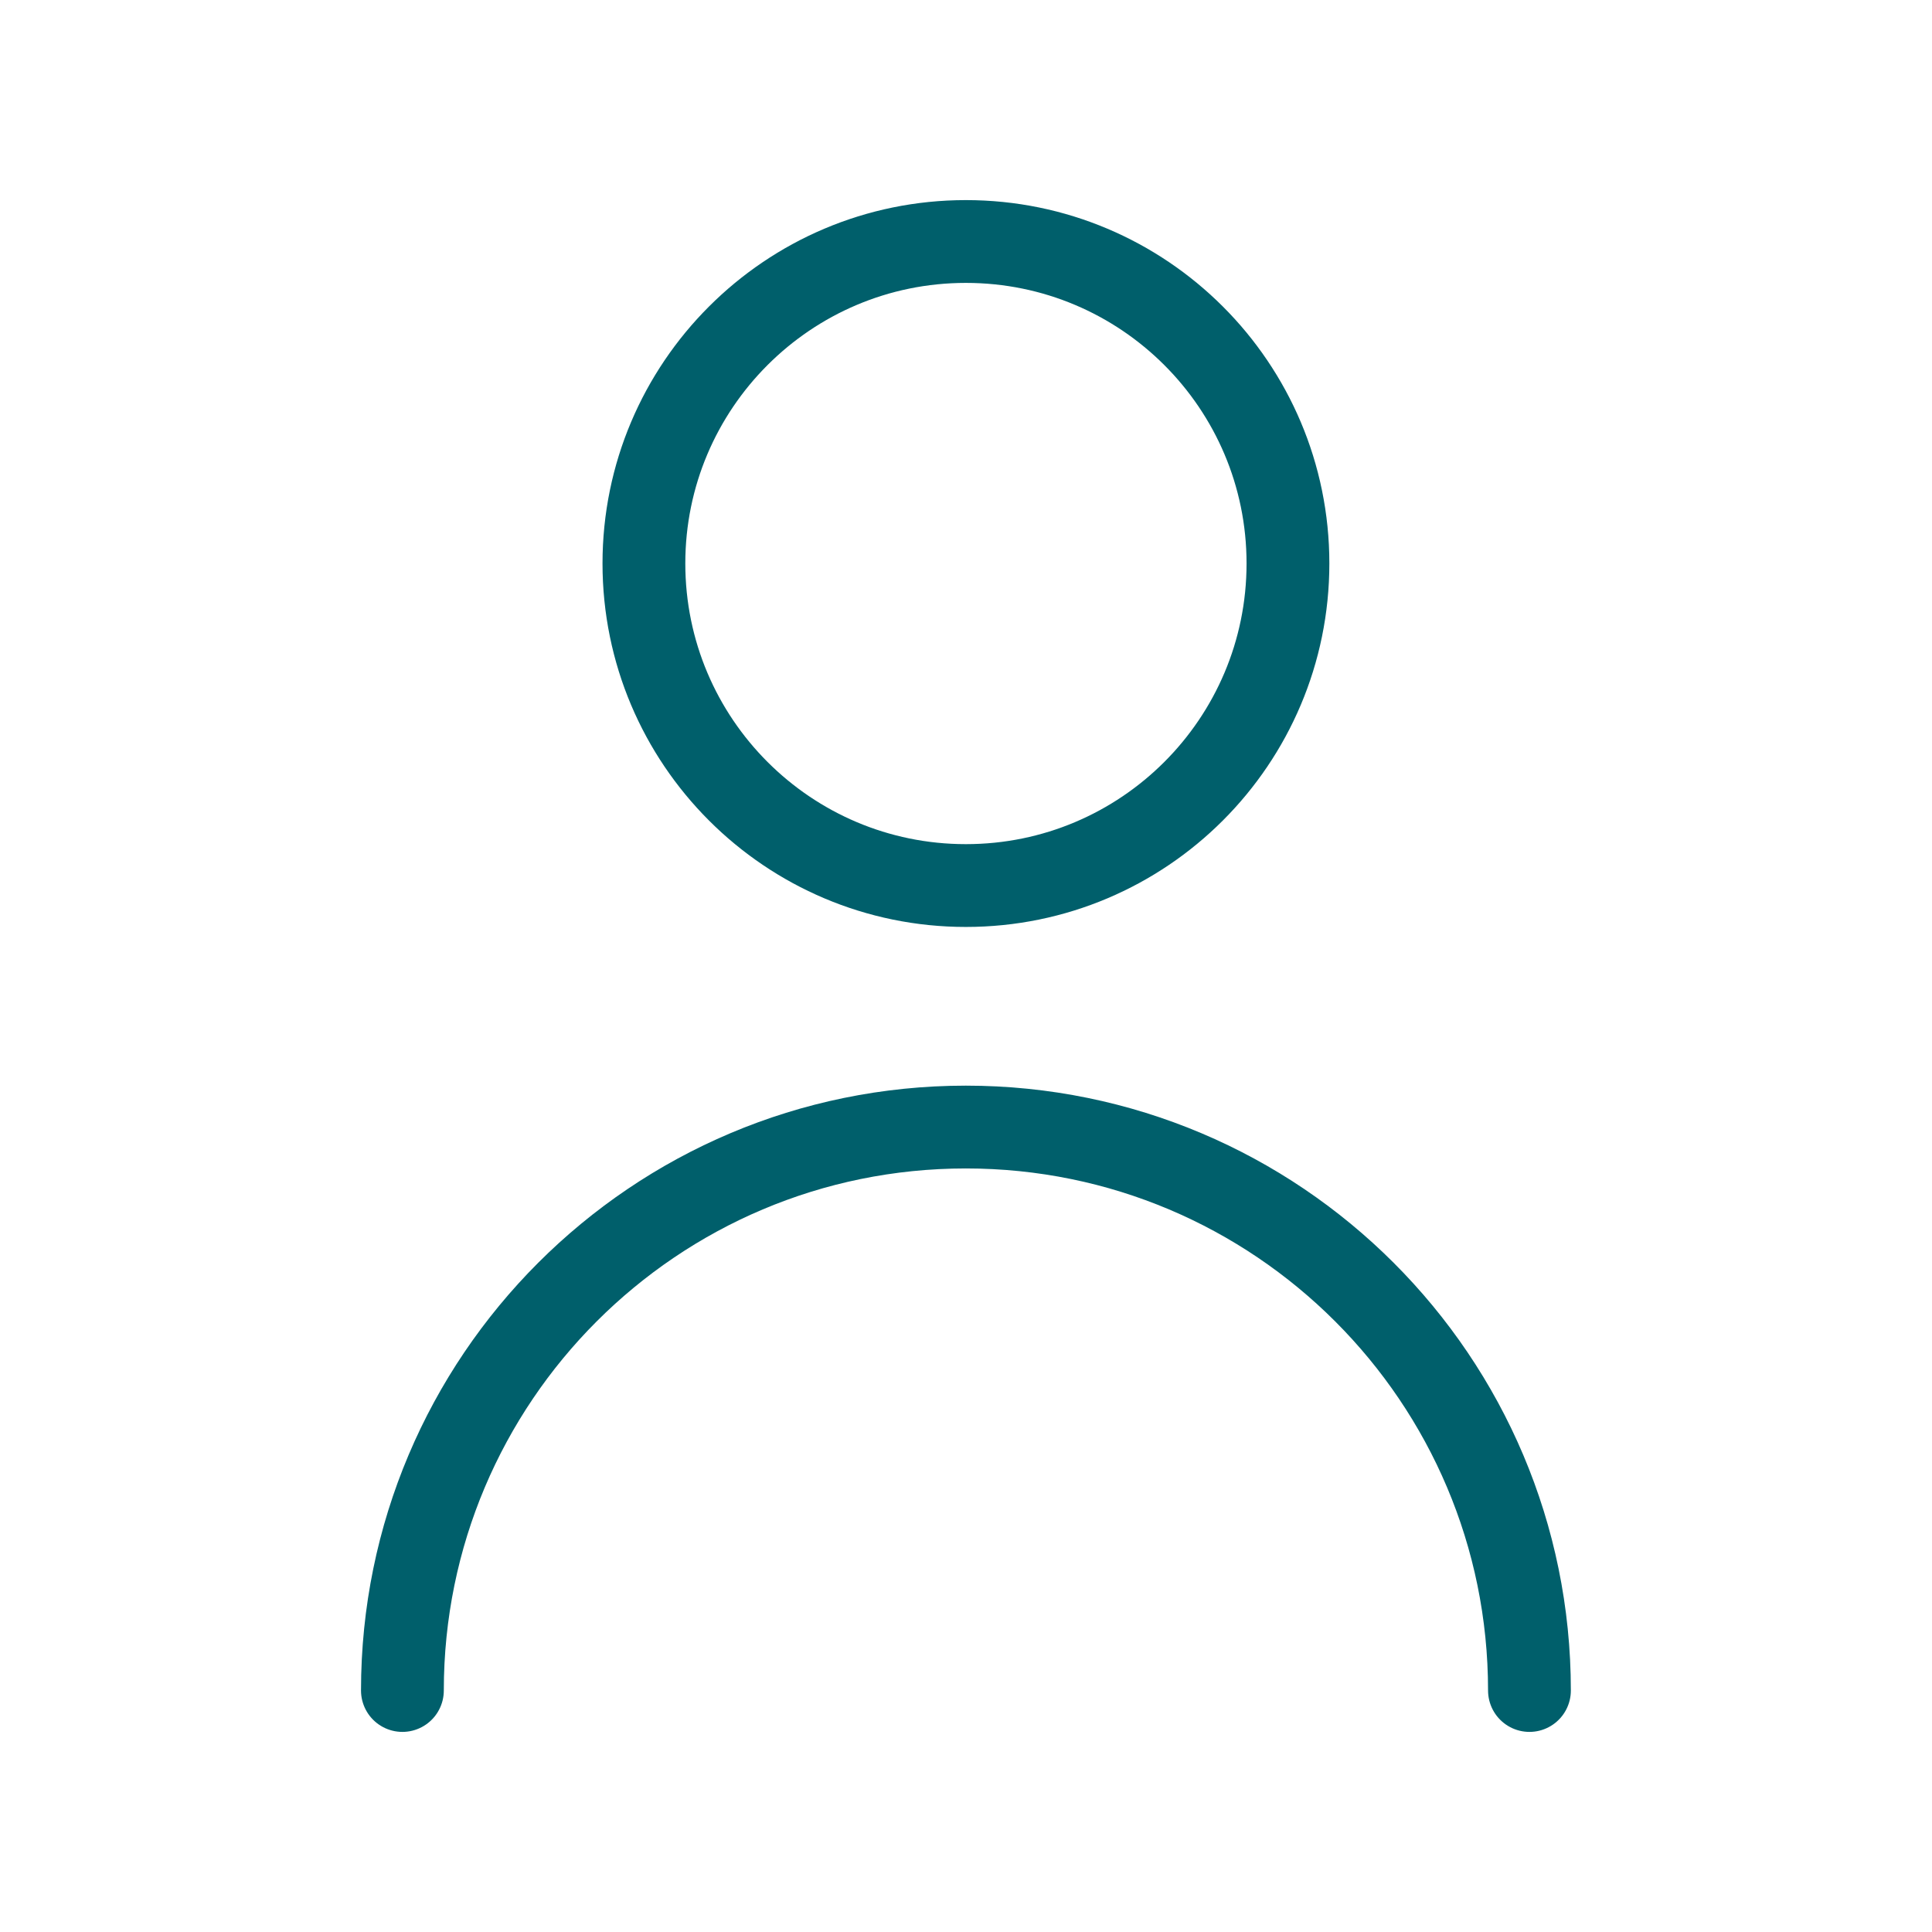 <svg width="14" height="14" viewBox="0 0 14 14" fill="none" xmlns="http://www.w3.org/2000/svg">
  <path d="M2.916 12.25C2.916 9.995 4.744 8.167 6.999 8.167C9.255 8.167 11.083 9.995 11.083 12.25M9.333 4.083C9.333 5.372 8.288 6.417 6.999 6.417C5.711 6.417 4.666 5.372 4.666 4.083C4.666 2.795 5.711 1.75 6.999 1.75C8.288 1.75 9.333 2.795 9.333 4.083Z" stroke="#005F6B" stroke-width="0.6" stroke-linecap="round" stroke-linejoin="round"/>
</svg>
